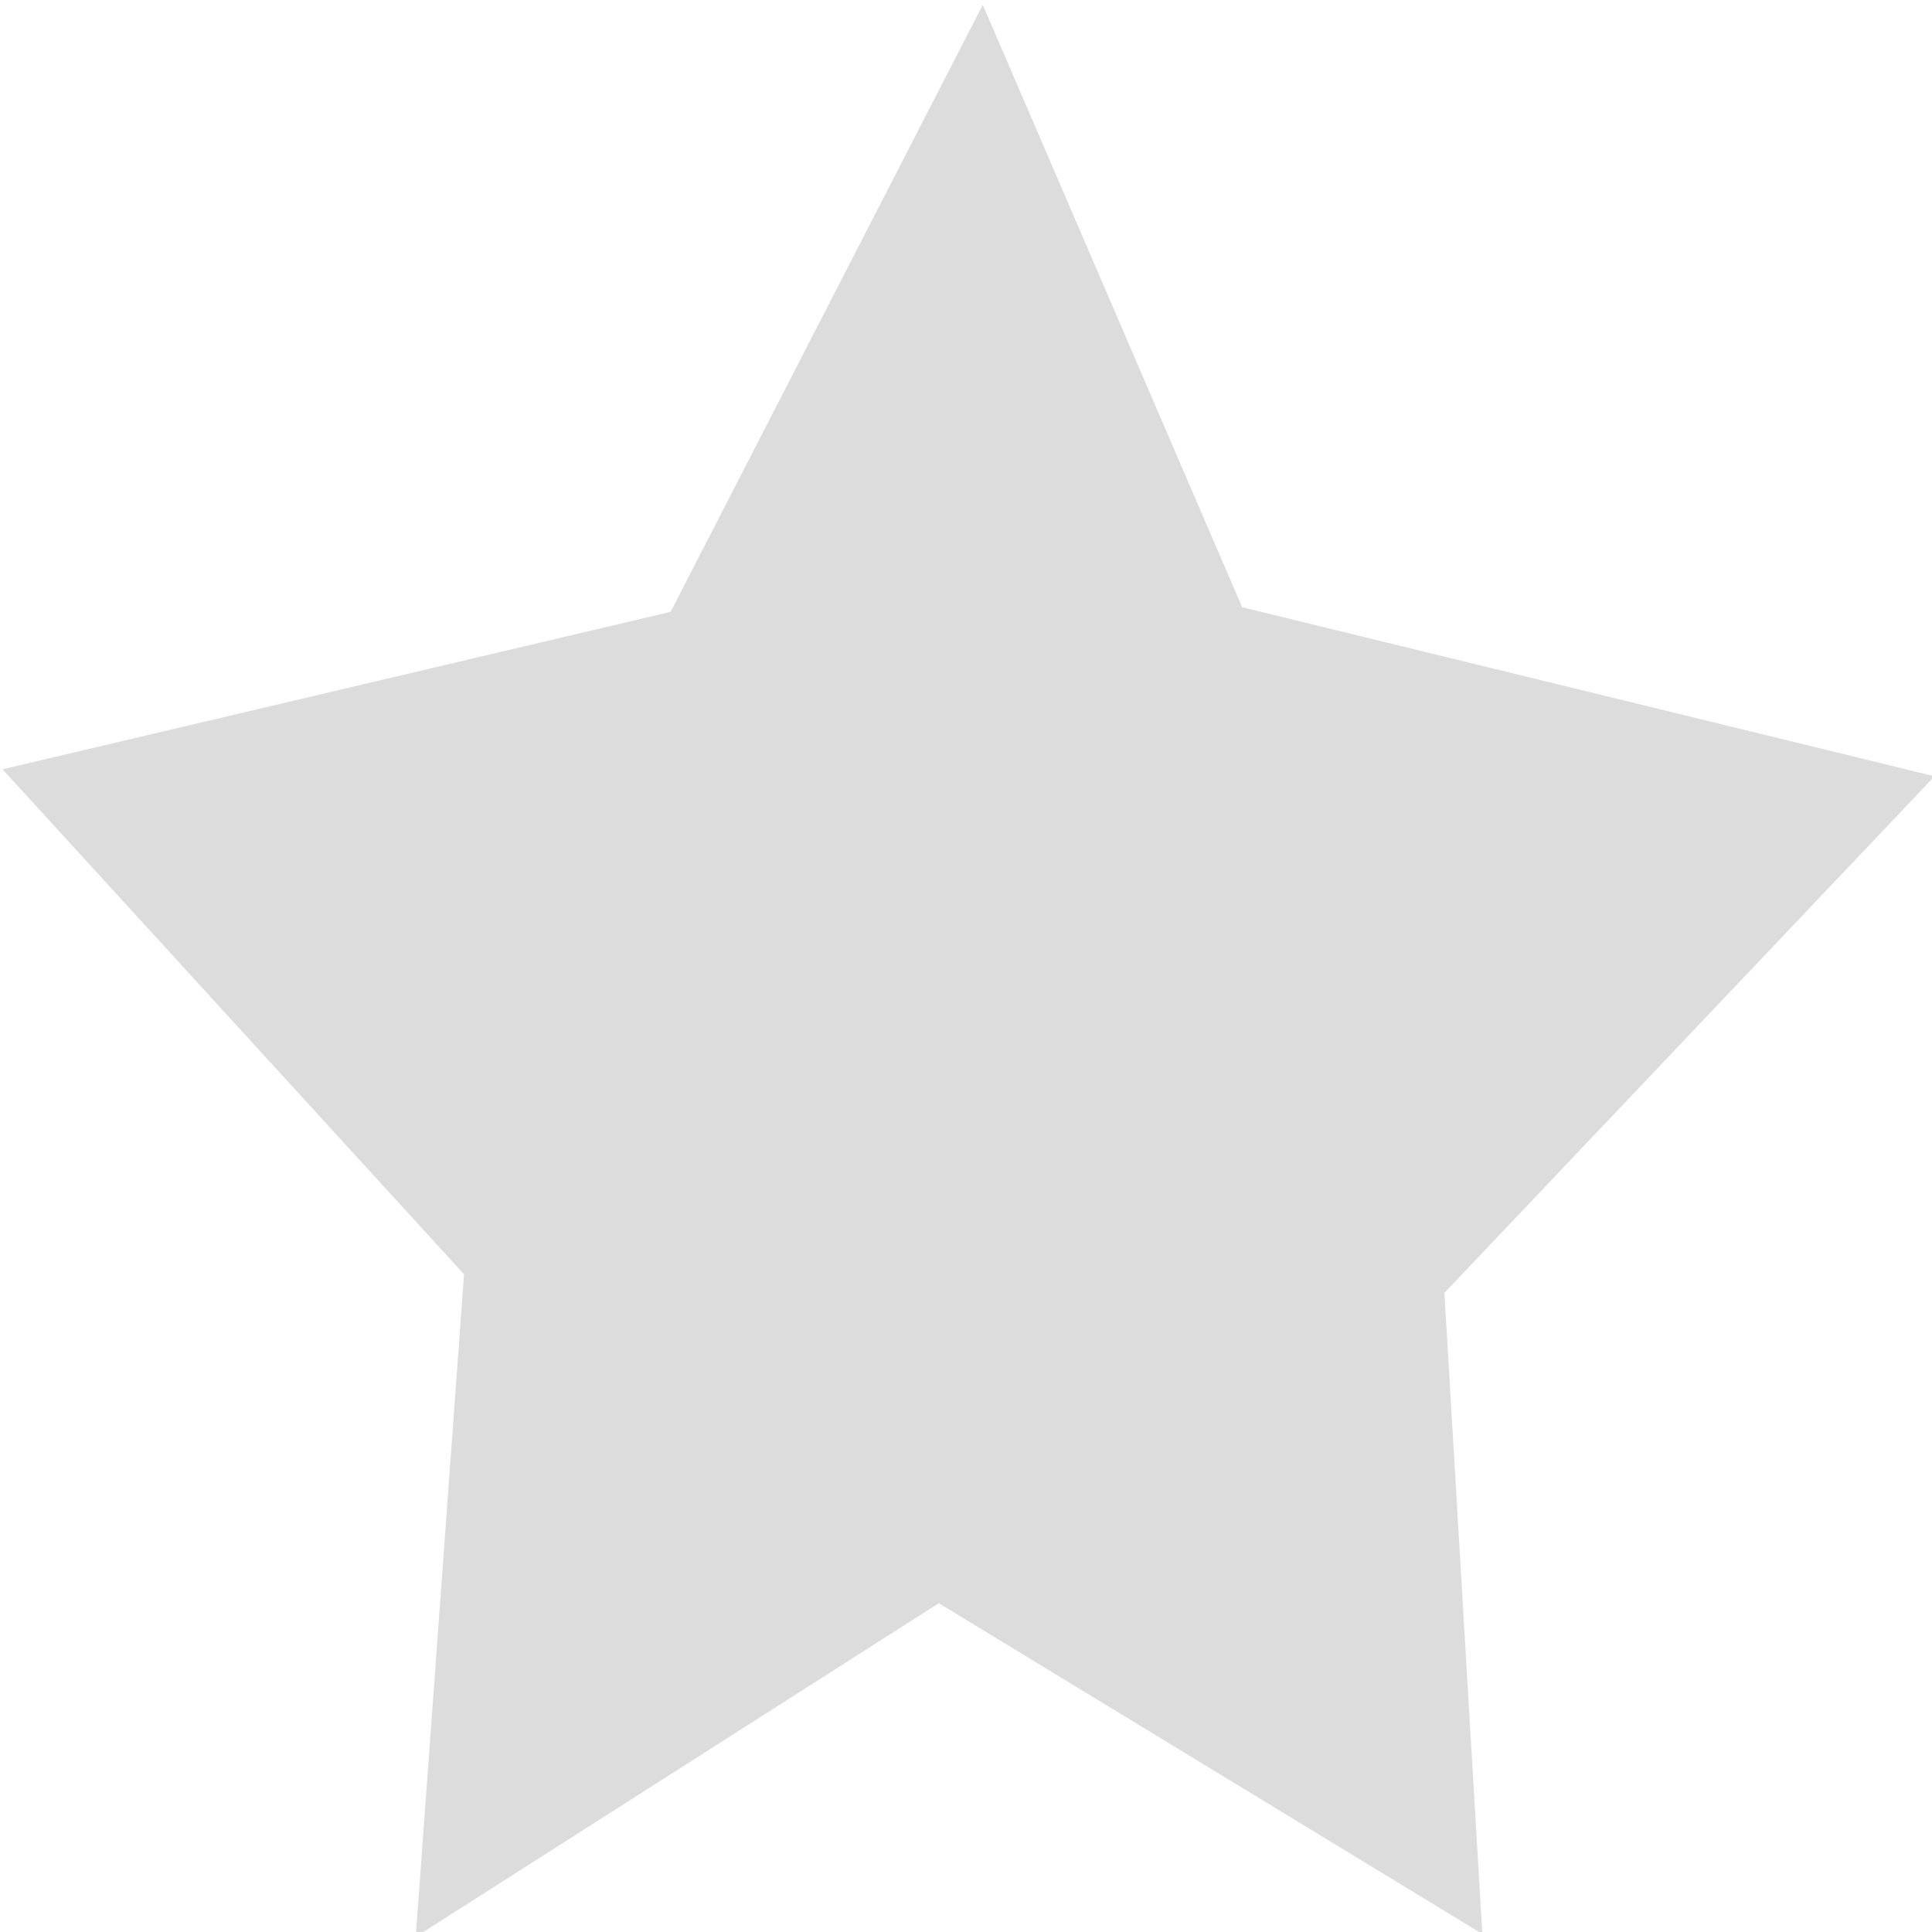<?xml version="1.0" encoding="UTF-8" standalone="no"?><svg xmlns="http://www.w3.org/2000/svg" version="1.1" id="svg2" width="16" height="16" viewBox="0 0 16 16"><path style="fill:#dcdcdc;fill-opacity:1;stroke:none;stroke-width:1.103px;stroke-linecap:butt;stroke-linejoin:miter;stroke-opacity:1" d="M 8.139,0.04 5.554,5.067 0.021,6.371 3.843,10.553 l -0.4,5.487 4.332,-2.763 4.501,2.739 -0.314,-5.309 4.059,-4.278 -5.734,-1.4 z" id="path46"/></svg>